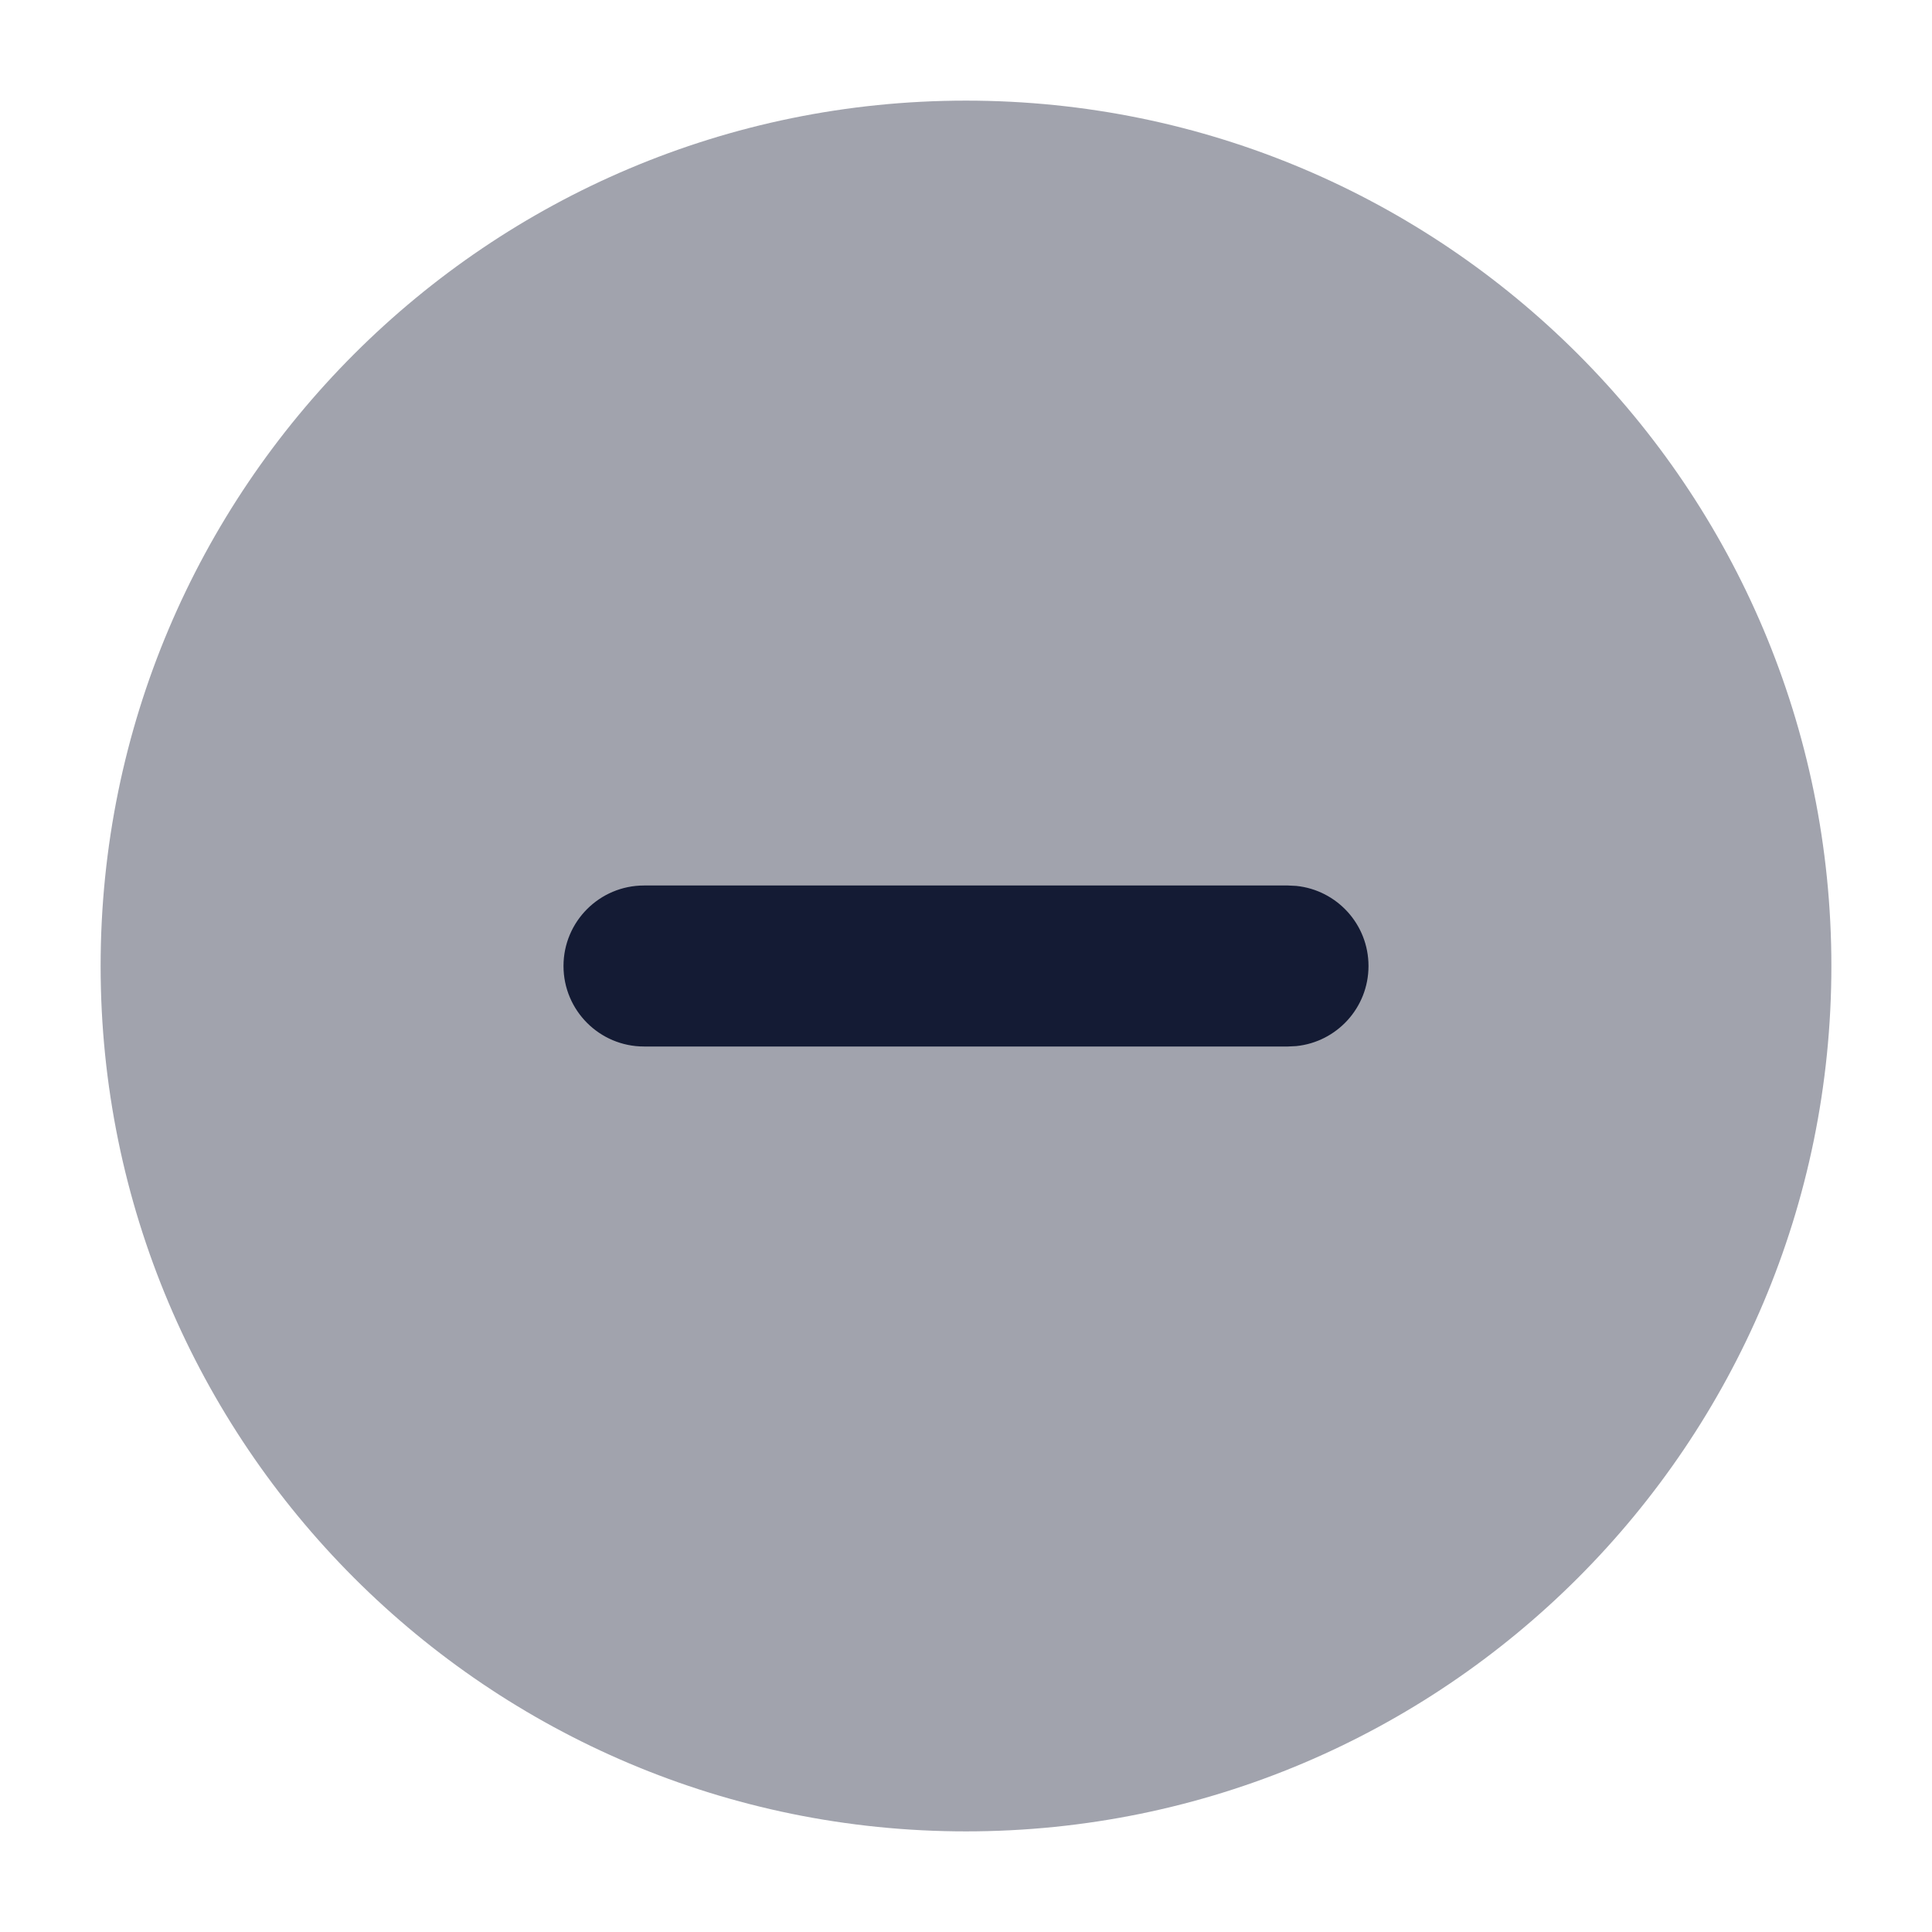 <svg width="24" height="24" viewBox="0 0 24 24" fill="none" xmlns="http://www.w3.org/2000/svg">
<path opacity="0.4" d="M12 1.25C17.937 1.25 22.75 6.063 22.75 12C22.75 17.937 17.937 22.75 12 22.75C6.063 22.75 1.25 17.937 1.25 12C1.25 6.063 6.063 1.25 12 1.25Z" fill="#141B34"/>
<path d="M16 11L16.102 11.005C16.607 11.056 17 11.482 17 12C17 12.518 16.607 12.944 16.102 12.995L16 13H8C7.448 13 7 12.552 7 12C7 11.448 7.448 11 8 11H16Z" fill="#141B34"/>
</svg>
